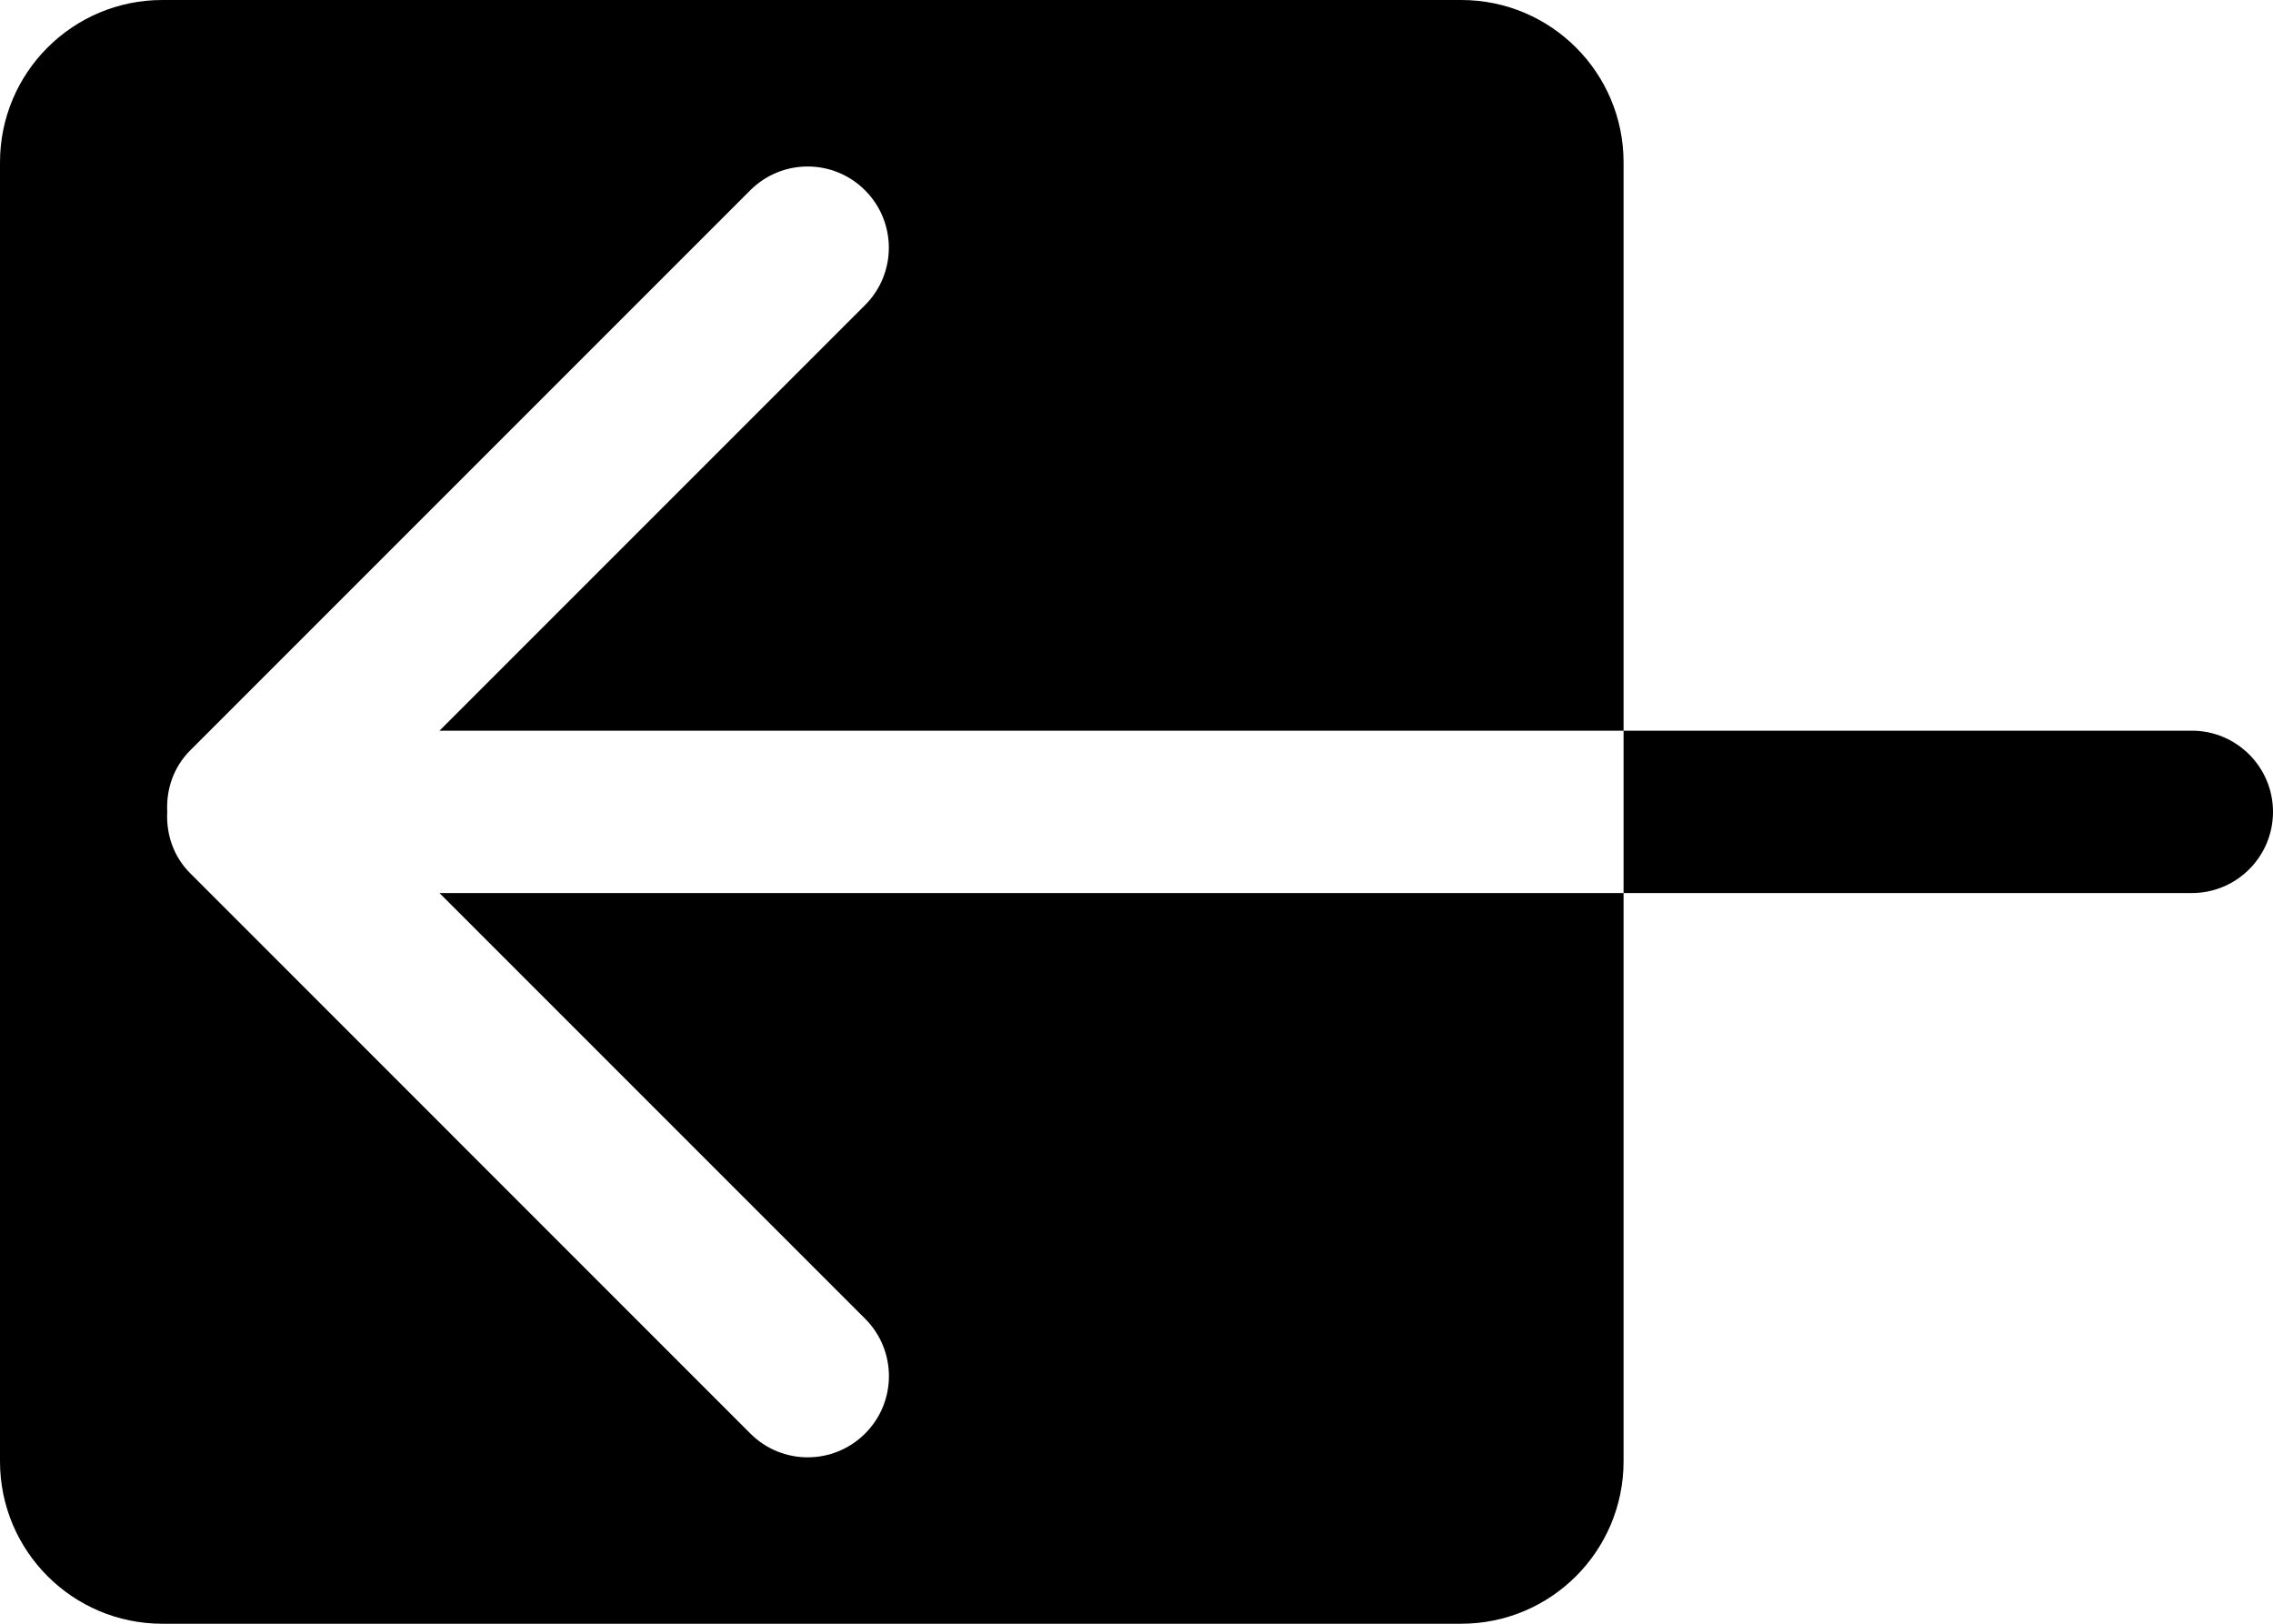 <?xml version="1.0" encoding="iso-8859-1"?>
<!-- Generator: Adobe Illustrator 18.0.0, SVG Export Plug-In . SVG Version: 6.00 Build 0)  -->
<!DOCTYPE svg PUBLIC "-//W3C//DTD SVG 1.1//EN" "http://www.w3.org/Graphics/SVG/1.1/DTD/svg11.dtd">
<svg version="1.1" id="Capa_1" xmlns="http://www.w3.org/2000/svg" xmlns:xlink="http://www.w3.org/1999/xlink" x="0px" y="0px"
	 viewBox="0 0 28 20" style="enable-background:new 0 0 28 20;" xml:space="preserve">
<g id="_x37__5_">
	<g>
		<path style="fill-rule:evenodd;clip-rule:evenodd;" d="M10.657,16.243c0.391,0.391,0.391,1.024,0,1.414
			c-0.391,0.391-1.024,0.391-1.414,0l-6.899-6.9C2.135,10.549,2.046,10.273,2.06,10C2.046,9.727,2.135,9.451,2.343,9.243
			l6.899-6.899c0.391-0.391,1.024-0.391,1.414,0c0.391,0.391,0.391,1.024,0,1.414L5.414,9H20V2c0-1.105-0.895-2-2-2H2
			C0.895,0,0,0.895,0,2v16c0,1.104,0.895,2,2,2h16c1.105,0,2-0.895,2-2v-7H5.414L10.657,16.243z M27,9h-7v2h7c0.552,0,1-0.448,1-1
			C28,9.448,27.552,9,27,9z"/>
	</g>
</g>
<g>
</g>
<g>
</g>
<g>
</g>
<g>
</g>
<g>
</g>
<g>
</g>
<g>
</g>
<g>
</g>
<g>
</g>
<g>
</g>
<g>
</g>
<g>
</g>
<g>
</g>
<g>
</g>
<g>
</g>
</svg>
